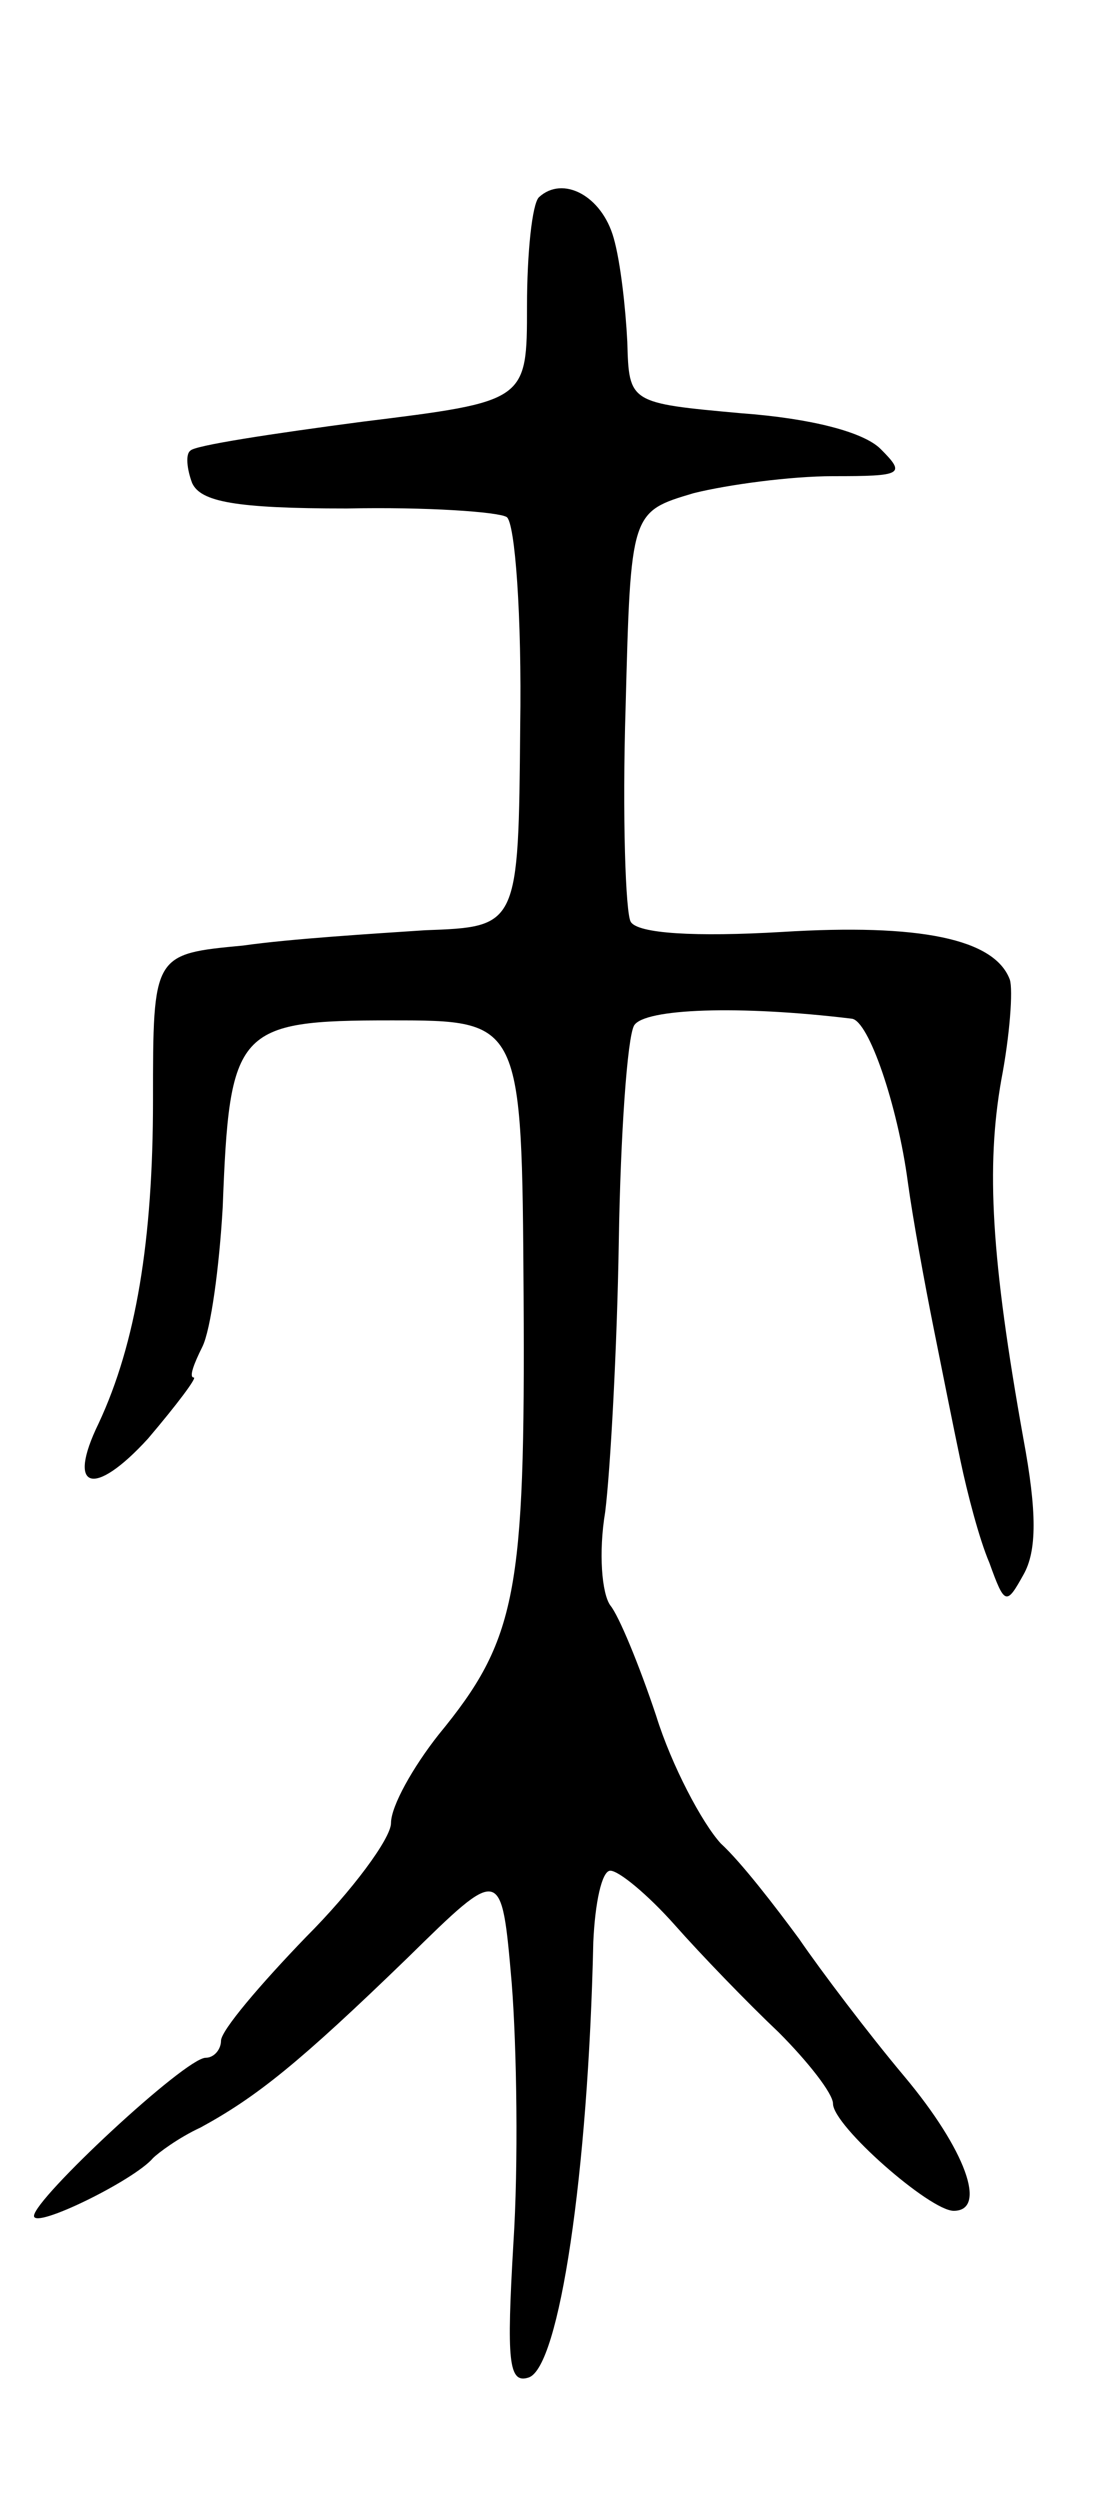 <svg version="1.0" xmlns="http://www.w3.org/2000/svg"
 width="65pt" height="147pt" viewBox="0 0 65 147"
 preserveAspectRatio="xMidYMid meet">
<g transform="translate(0,147) scale(0.1,-0.1)"
fill="#000000" stroke="none">
<path d="M317 1354 c-4 -4 -7 -33 -7 -64 0 -56 0 -56 -97 -68 -53 -7 -99 -14
-101 -17 -3 -2 -2 -11 1 -19 5 -11 25 -15 91 -15 47 1 89 -2 94 -5 5 -3 9 -59
8 -123 -1 -118 -1 -118 -56 -120 -30 -2 -79 -5 -107 -9 -53 -5 -53 -5 -53 -91
0 -82 -10 -143 -32 -190 -19 -39 -3 -44 29 -9 17 20 29 36 27 36 -3 0 0 8 5
18 5 10 10 47 12 82 4 105 8 110 99 110 77 0 77 0 78 -162 1 -175 -4 -202 -50
-258 -15 -19 -28 -42 -28 -52 0 -9 -23 -40 -50 -67 -27 -28 -50 -55 -50 -61 0
-5 -4 -10 -9 -10 -12 0 -101 -83 -101 -93 0 -8 59 21 70 34 3 3 15 12 28 18
33 18 58 38 122 100 55 54 55 54 61 -15 3 -38 4 -107 1 -153 -4 -69 -3 -83 9
-79 18 6 35 120 38 256 1 23 5 42 10 42 5 0 22 -14 38 -32 15 -17 43 -46 61
-63 17 -17 32 -36 32 -42 0 -13 57 -63 71 -63 20 0 7 36 -29 79 -21 25 -49 62
-62 81 -14 19 -34 45 -46 56 -11 12 -29 46 -38 75 -10 30 -22 59 -27 65 -5 7
-7 31 -3 55 3 24 7 96 8 159 1 63 5 120 9 127 6 10 62 12 128 4 10 -1 27 -51
33 -96 3 -22 10 -60 15 -85 5 -25 12 -60 16 -79 4 -19 11 -46 17 -60 9 -25 10
-25 20 -7 8 14 8 37 0 80 -19 106 -22 160 -13 211 5 26 7 53 5 59 -9 24 -53
33 -134 28 -51 -3 -85 -1 -89 6 -3 5 -5 62 -3 126 3 115 3 115 40 126 20 5 57
10 82 10 41 0 43 1 28 16 -10 10 -41 18 -82 21 -66 6 -66 6 -67 42 -1 20 -4
47 -8 61 -7 25 -30 37 -44 24z"/>
</g>
</svg>
